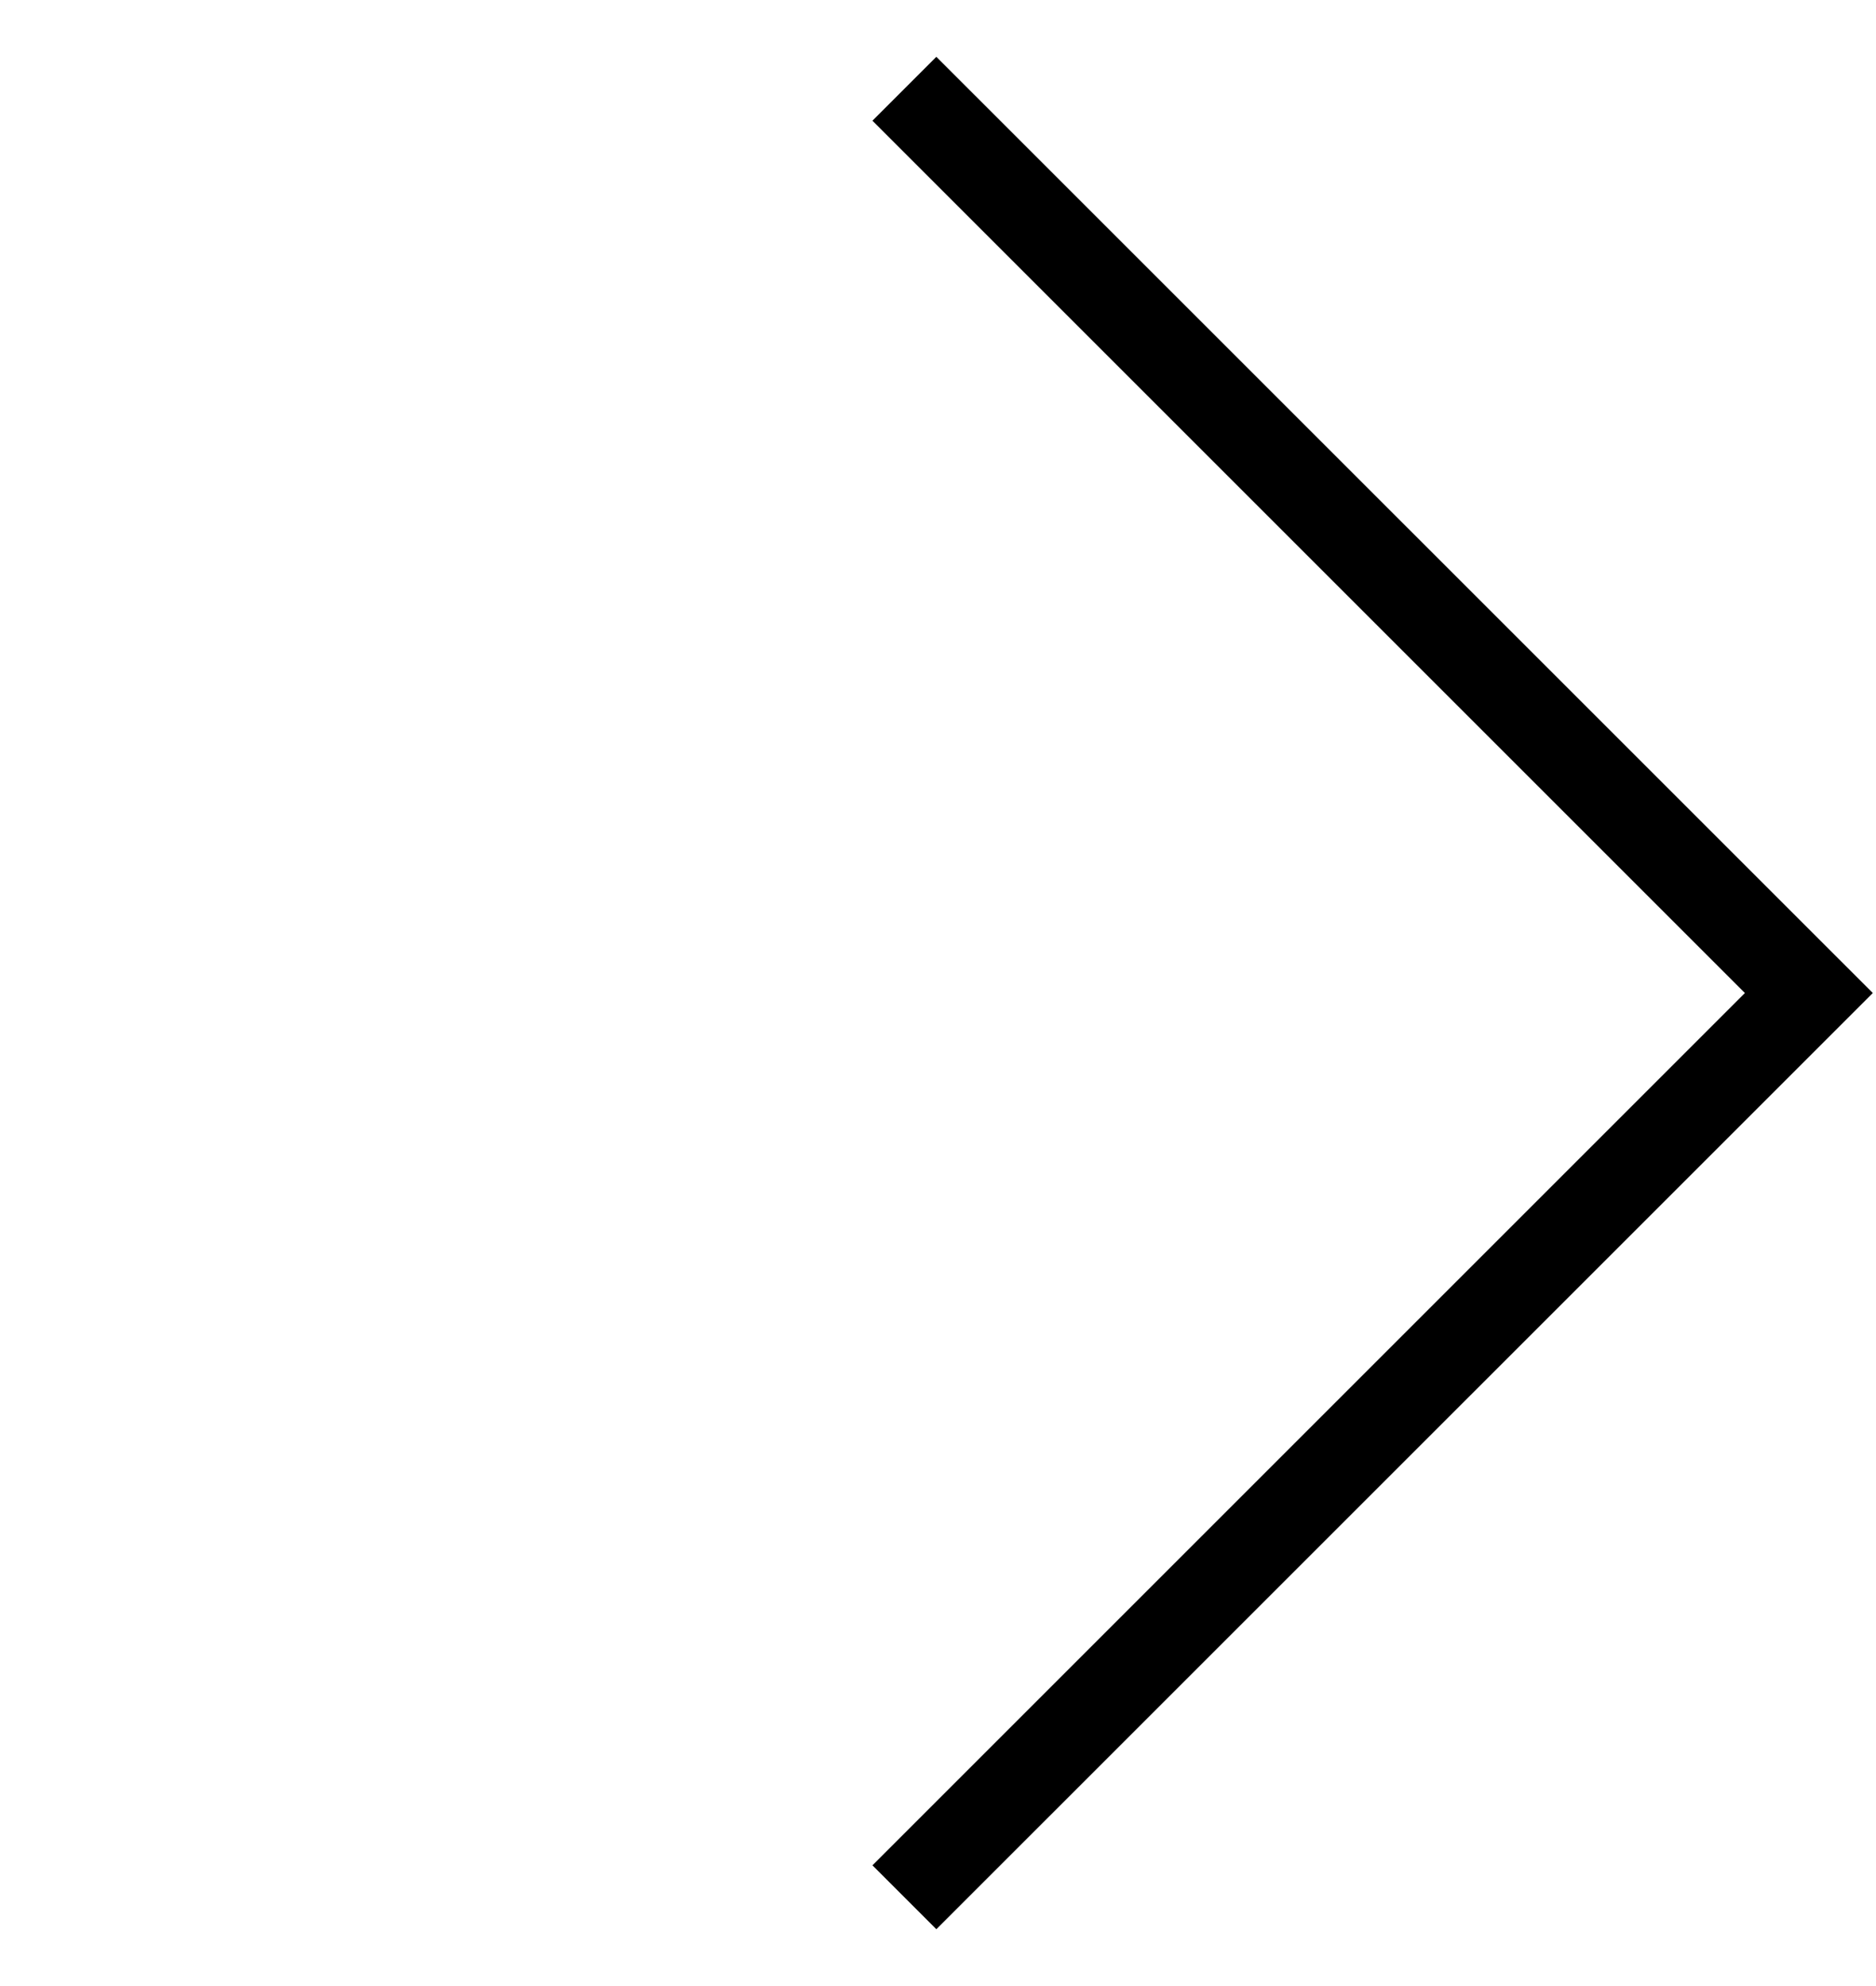 <svg width="17" height="18" viewBox="0 0 17 18" fill="none" xmlns="http://www.w3.org/2000/svg">
<path d="M7.906 16.906L8.485 17.485L16.971 9L8.485 0.515L7.906 1.094L15.812 9L7.906 16.906Z" fill="black"/>
</svg>

